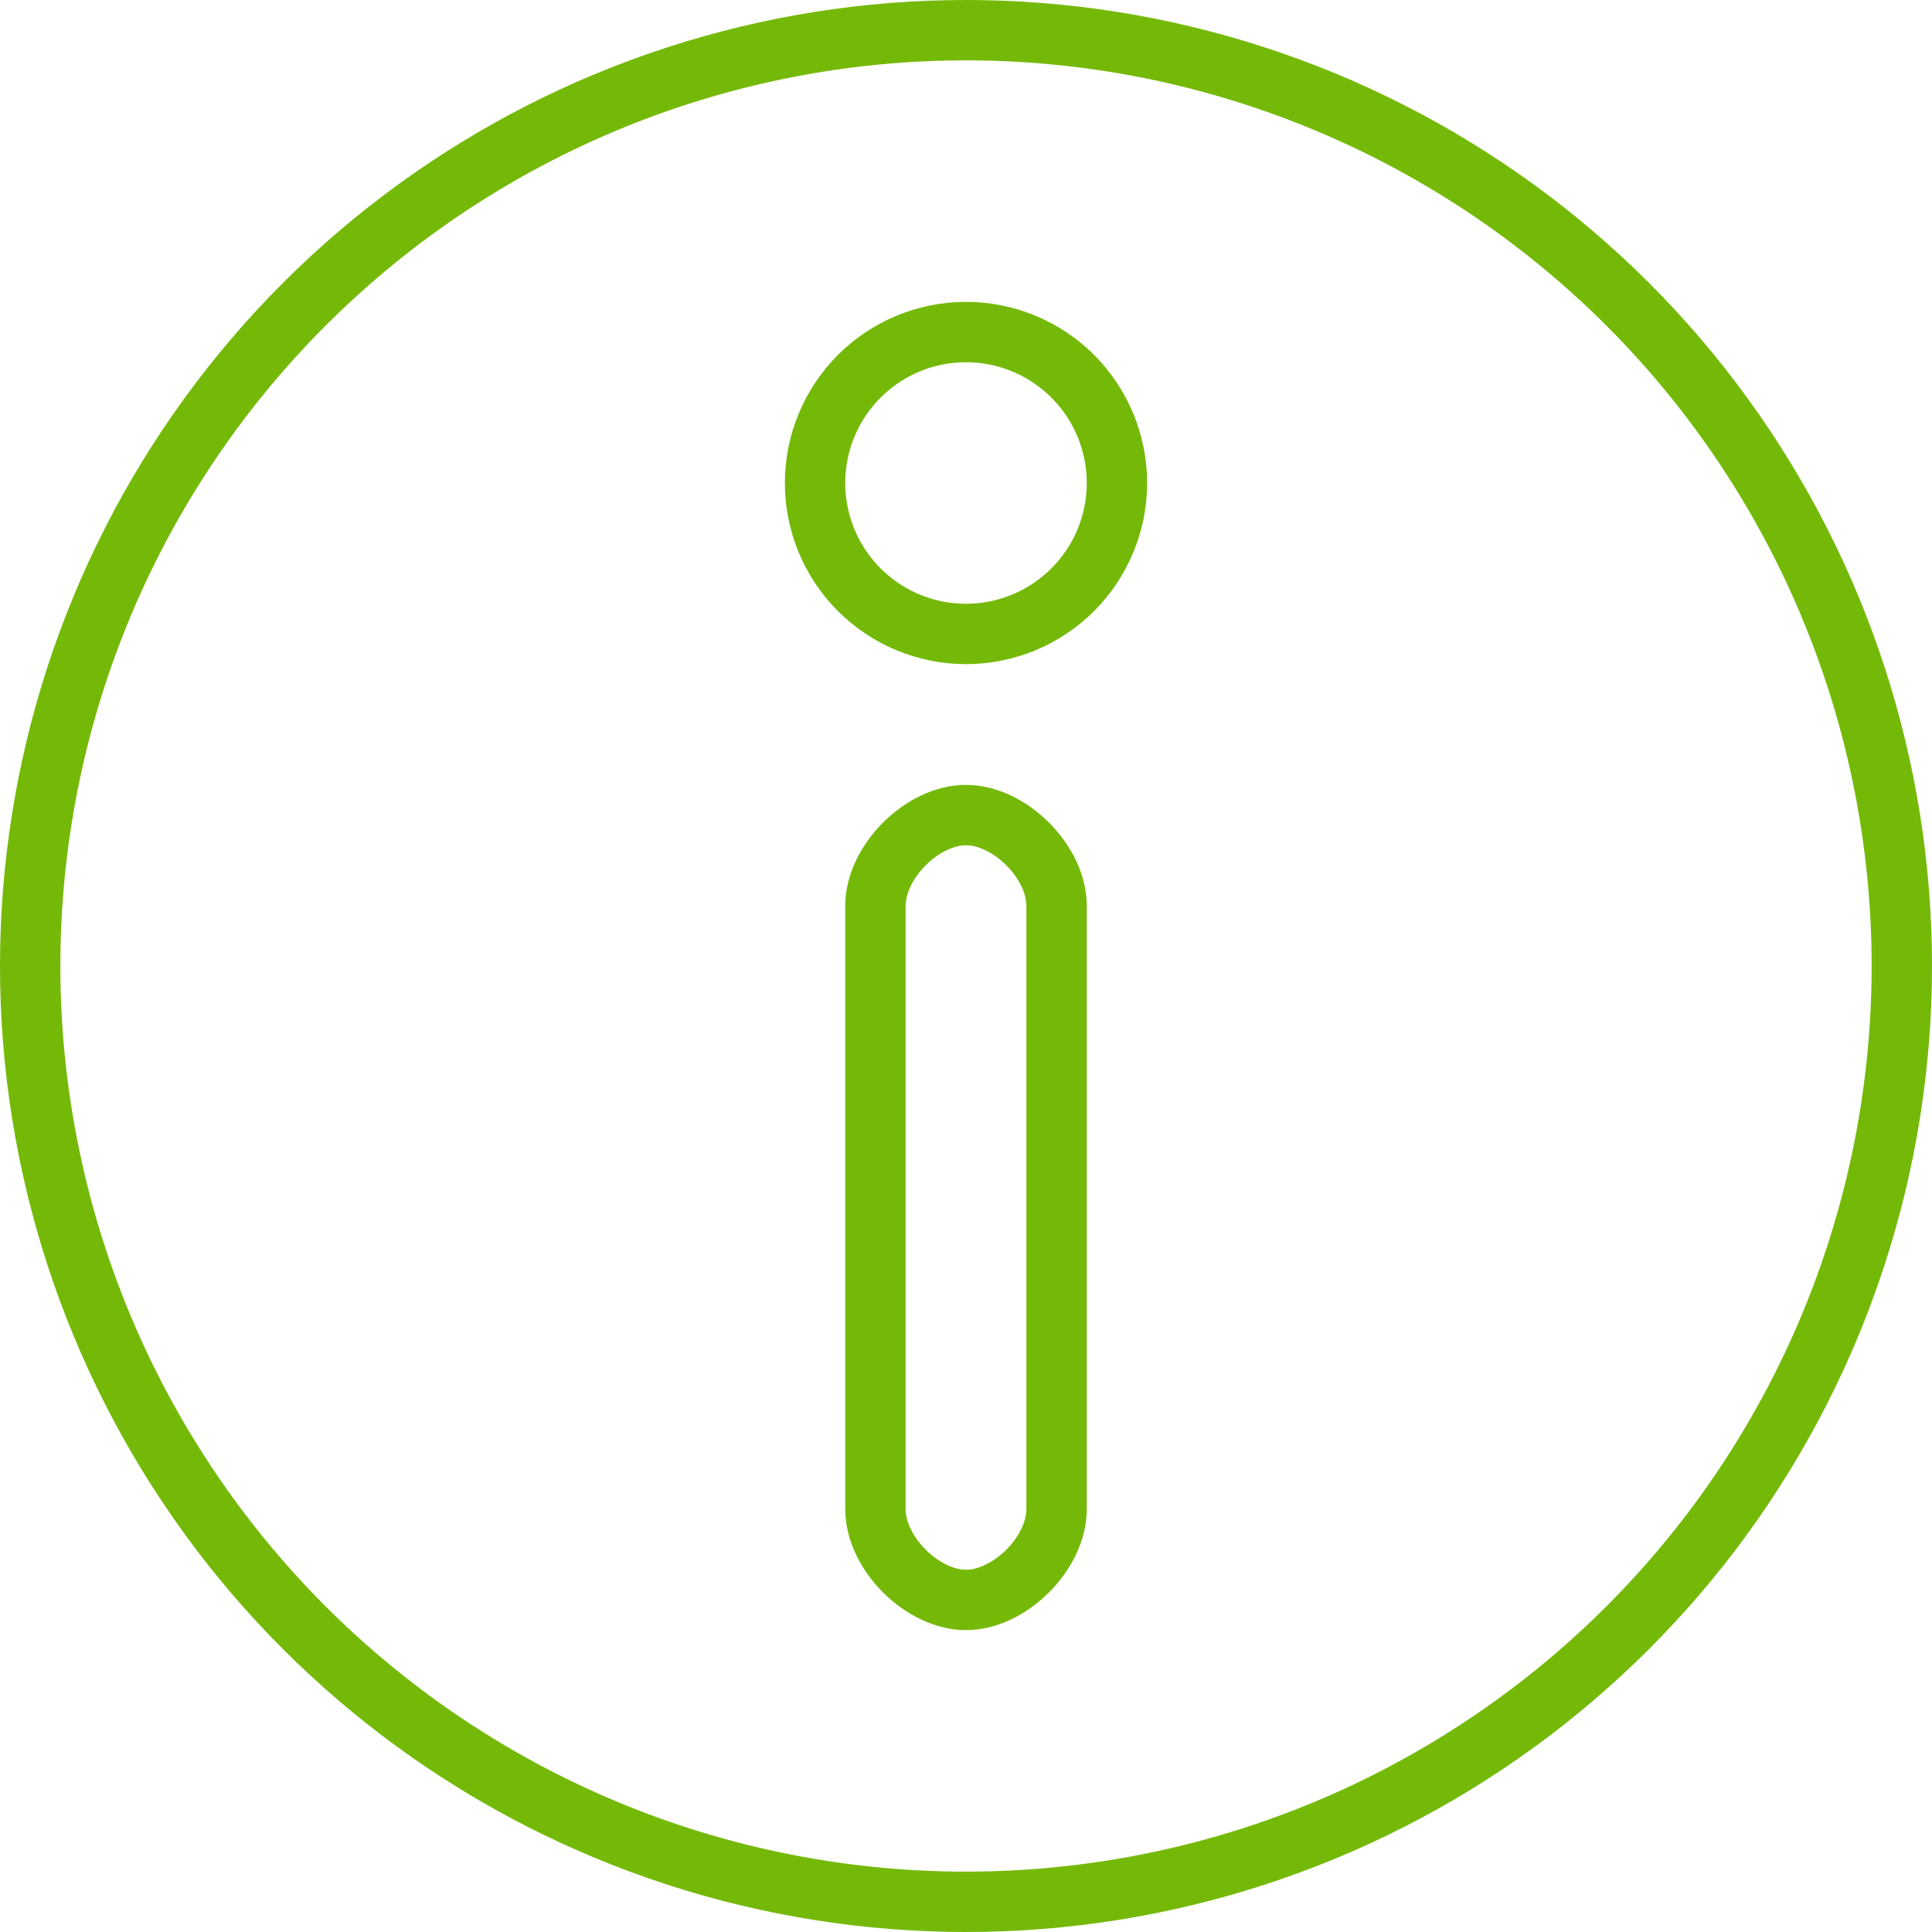 <svg xmlns="http://www.w3.org/2000/svg" width="32" height="32"><defs><clipPath id="a"><path fill="#fff" d="M0 16a16 16 0 1 1 32 0 16 16 0 0 1-32 0z"/></clipPath><clipPath id="b"><path fill="#fff" d="M13 8a3 3 0 1 1 6 0 3 3 0 0 1-6 0z"/></clipPath><clipPath id="c"><path fill="#fff" d="M14 15c0-1 1-2 2-2s2 1 2 2v10c0 1-1 2-2 2s-2-1-2-2z"/></clipPath></defs><path fill="none" stroke="#74b908" stroke-miterlimit="50" stroke-width="2" d="M0 16a16 16 0 1 1 32 0 16 16 0 0 1-32 0z" clip-path="url(&quot;#a&quot;)"/><path fill="none" stroke="#74b908" stroke-miterlimit="50" stroke-width="2" d="M13 8a3 3 0 1 1 6 0 3 3 0 0 1-6 0z" clip-path="url(&quot;#b&quot;)"/><path fill="none" stroke="#74b908" stroke-miterlimit="50" stroke-width="2" d="M14 15c0-1 1-2 2-2s2 1 2 2v10c0 1-1 2-2 2s-2-1-2-2z" clip-path="url(&quot;#c&quot;)"/></svg>
